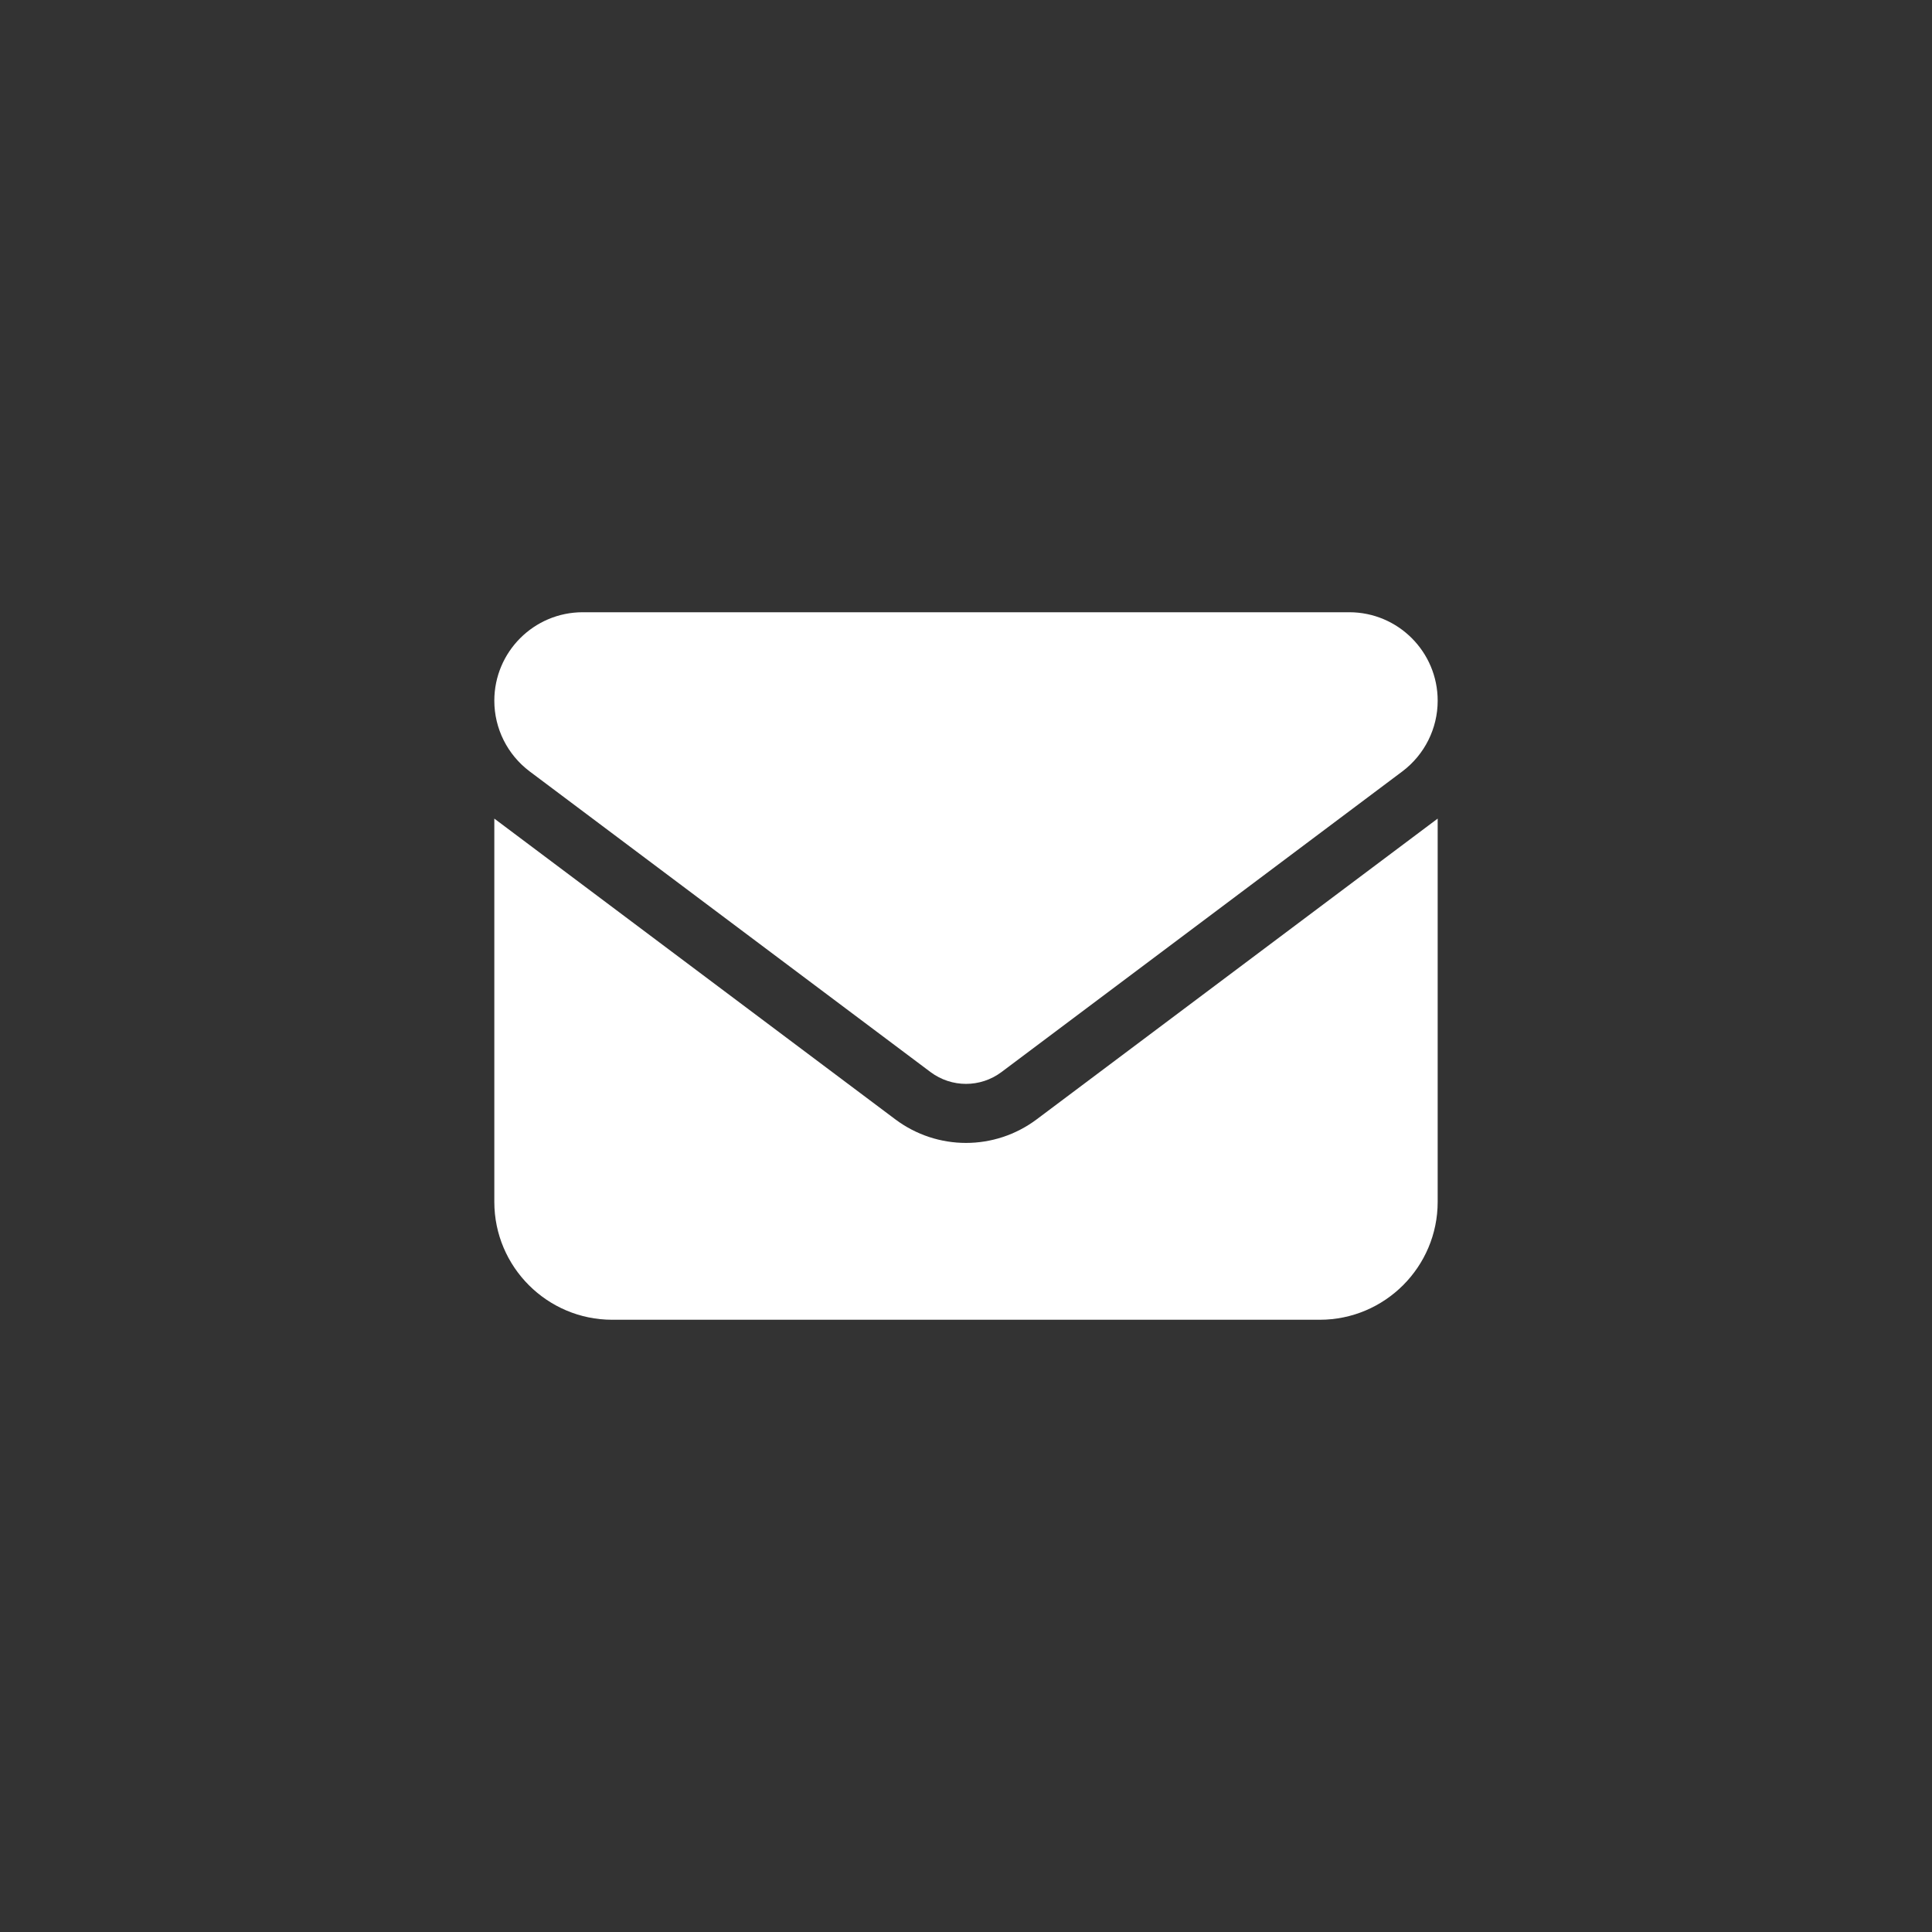 <?xml version="1.0" encoding="UTF-8" standalone="no"?>
<svg
   viewBox="0 0 512 512"
   version="1.1"
   id="svg18629"
   sodipodi:docname="envelope-solid.svg"
   inkscape:version="1.2.2 (732a01da63, 2022-12-09)"
   xmlns:inkscape="http://www.inkscape.org/namespaces/inkscape"
   xmlns:sodipodi="http://sodipodi.sourceforge.net/DTD/sodipodi-0.dtd"
   xmlns="http://www.w3.org/2000/svg"
   xmlns:svg="http://www.w3.org/2000/svg">
  <rect x="0" y="0" width="512" height="512" fill="#333333" stroke="none"/>
  <defs
     id="defs18633" />
  <sodipodi:namedview
     id="namedview18631"
     pagecolor="#a44f4f"
     bordercolor="#000000"
     borderopacity="0.25"
     inkscape:showpageshadow="2"
     inkscape:pageopacity="0"
     inkscape:pagecheckerboard="0"
     inkscape:deskcolor="#d1d1d1"
     showgrid="false"
     inkscape:zoom="0.4609375"
     inkscape:cx="44.474576"
     inkscape:cy="259.25424"
     inkscape:window-width="1368"
     inkscape:window-height="850"
     inkscape:window-x="-6"
     inkscape:window-y="-6"
     inkscape:window-maximized="1"
     inkscape:current-layer="svg18629" />
  <!--! Font Awesome Pro 6.4.2 by @fontawesome - https://fontawesome.com License - https://fontawesome.com/license (Commercial License) Copyright 2023 Fonticons, Inc. -->
  <path
     d="M 154.438,162.25 C 141.498,162.25 131,172.748 131,185.688 c 0,7.373 3.467,14.307 9.375,18.75 l 106.25,79.688 c 5.566,4.15 13.184,4.15 18.75,0 l 106.25,-79.688 C 377.533,199.994 381,193.061 381,185.688 381,172.748 370.502,162.25 357.562,162.25 Z M 131,216.938 V 318.5 c 0,17.236 14.014,31.25 31.25,31.25 h 187.5 c 17.236,0 31.25,-14.014 31.25,-31.25 V 216.938 L 274.75,296.625 c -11.133,8.35 -26.367,8.35 -37.5,0 z"
     id="path18627"
     style="stroke-width:1;fill:#ffffff" />
</svg>
